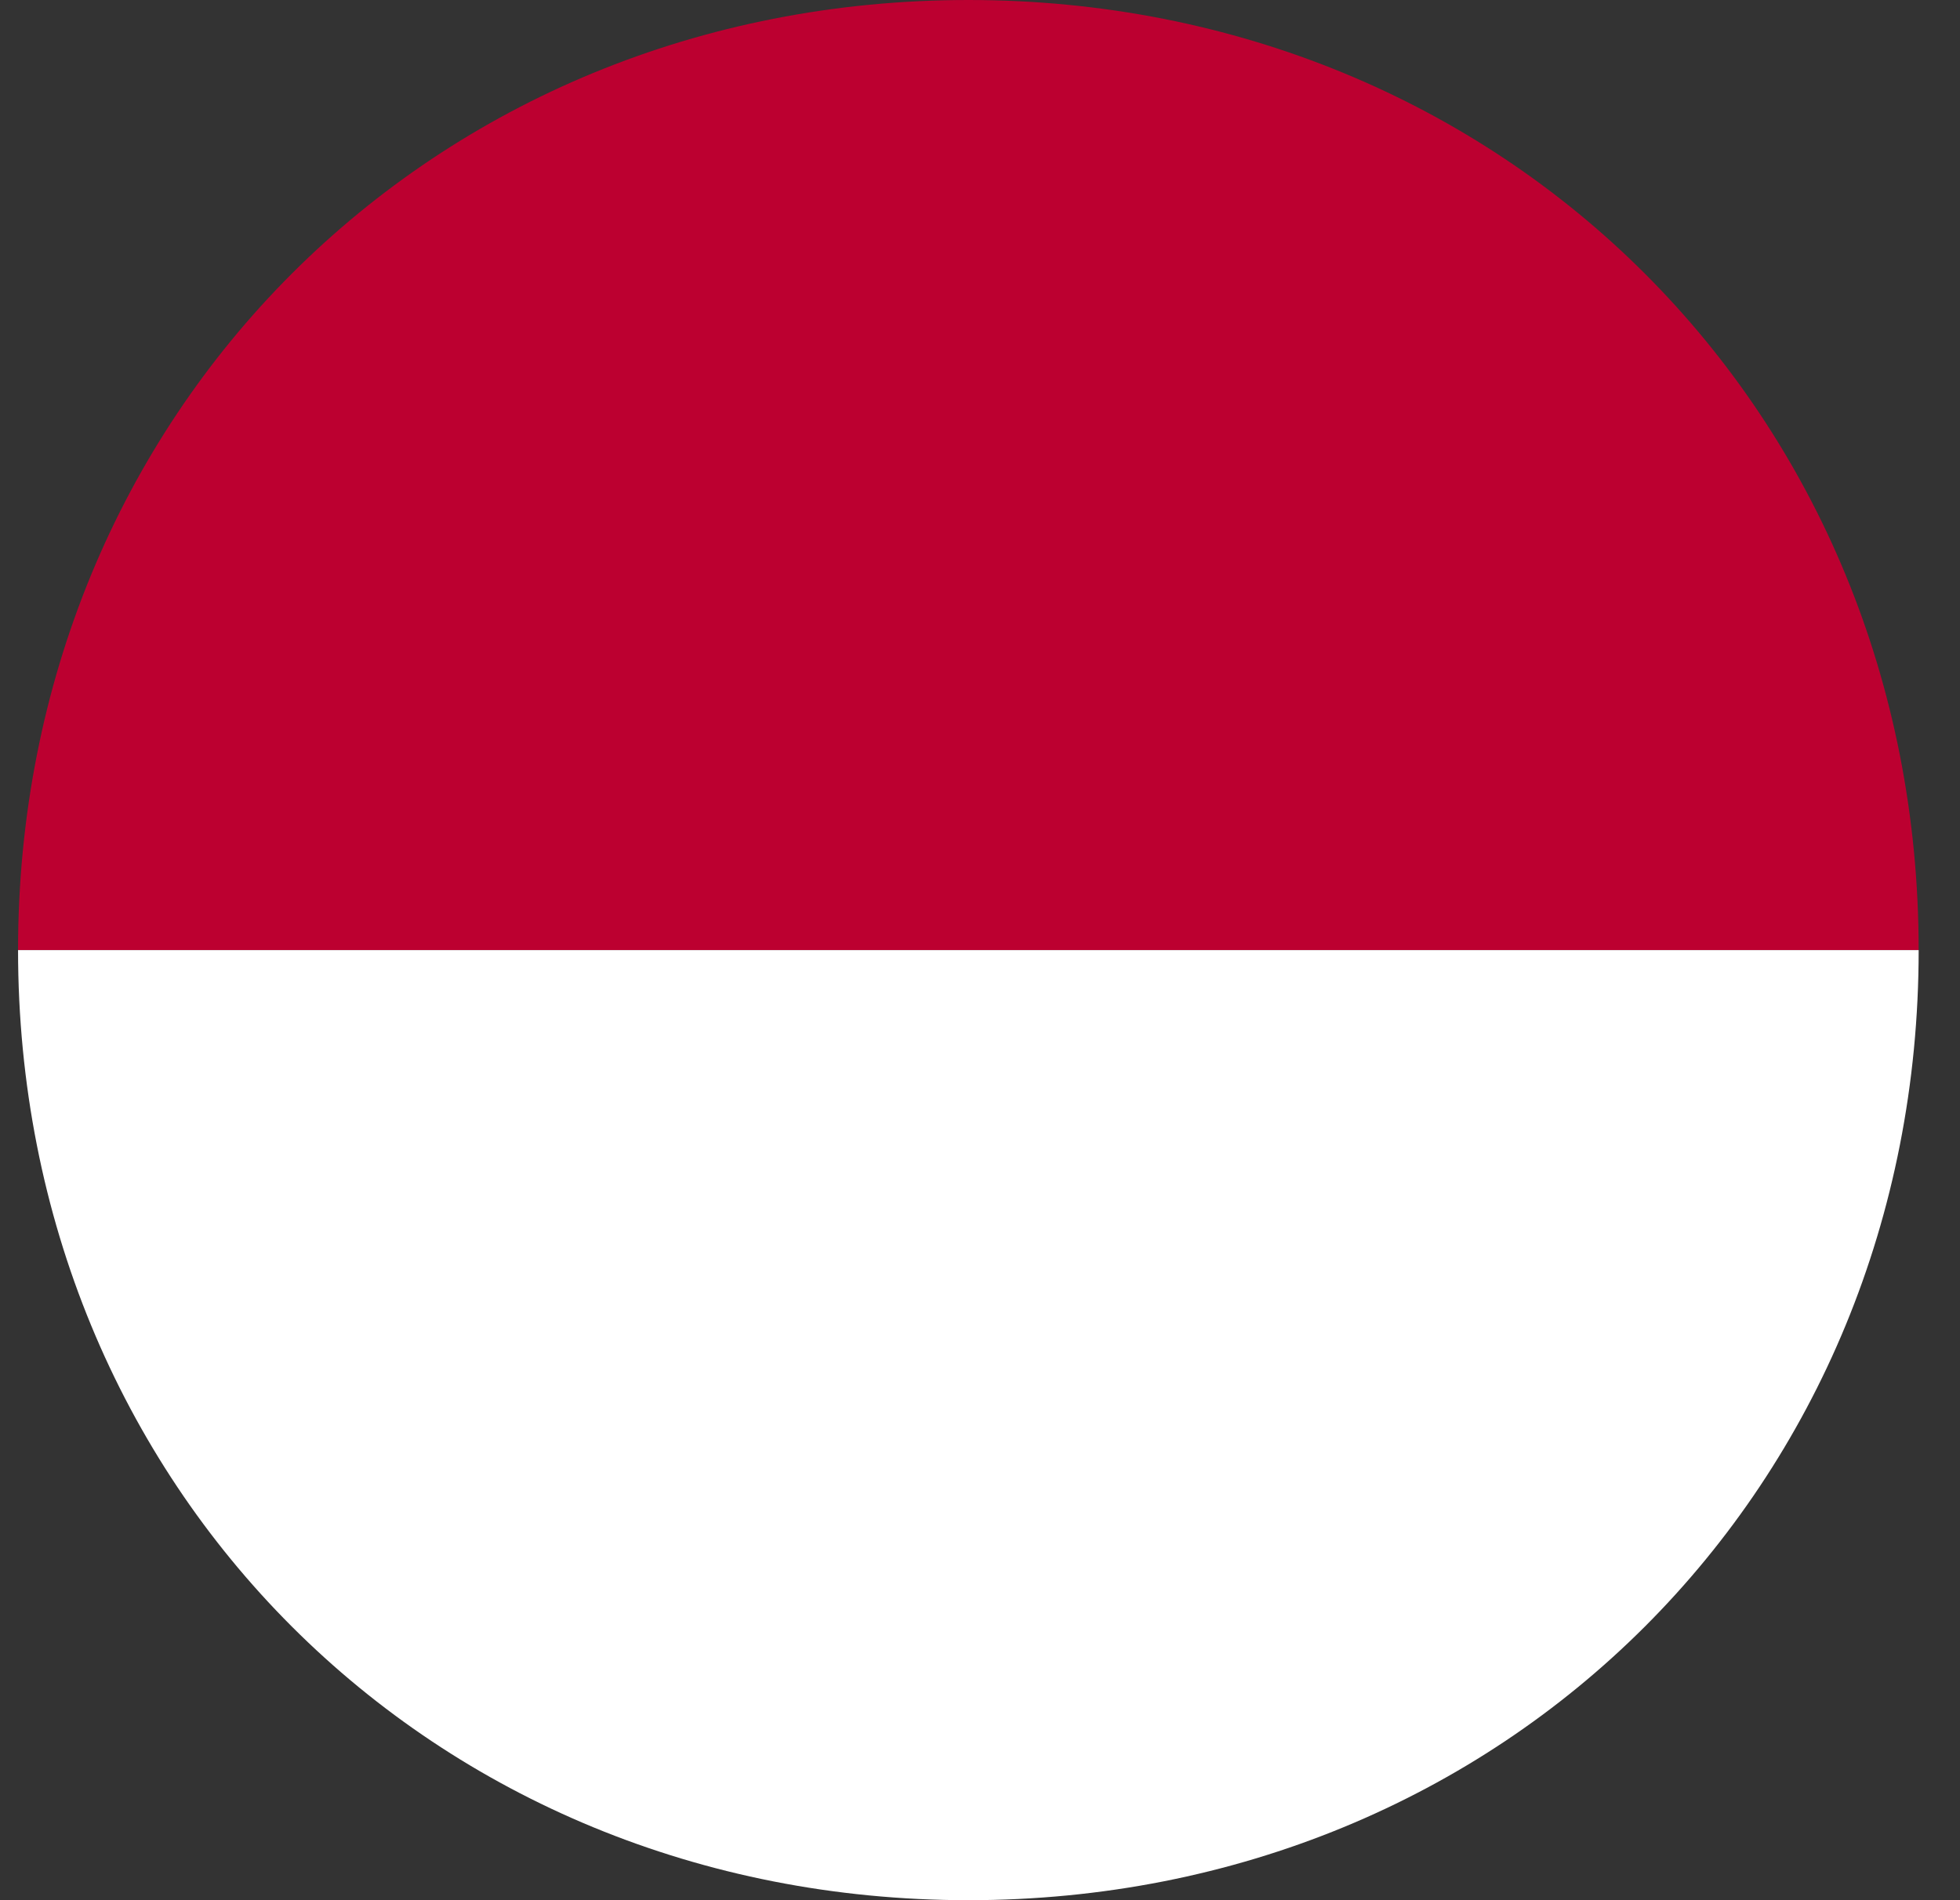 <svg xmlns="http://www.w3.org/2000/svg" width="33" height="32" fill="none" viewBox="0 0 33 32">
    <rect x="0" y="0" width="33" height="32" fill="#333333" stroke="none"/>
    <path fill="#BC0030" d="M16.304 0c-9.043 0-16 6.957-16 16h32c0-9.043-6.956-16-16-16z"/>
    <path fill="#fff" d="M32.304 16h-32c0 9.043 6.957 16 16 16 9.044 0 16-6.957 16-16z"/>
</svg>
